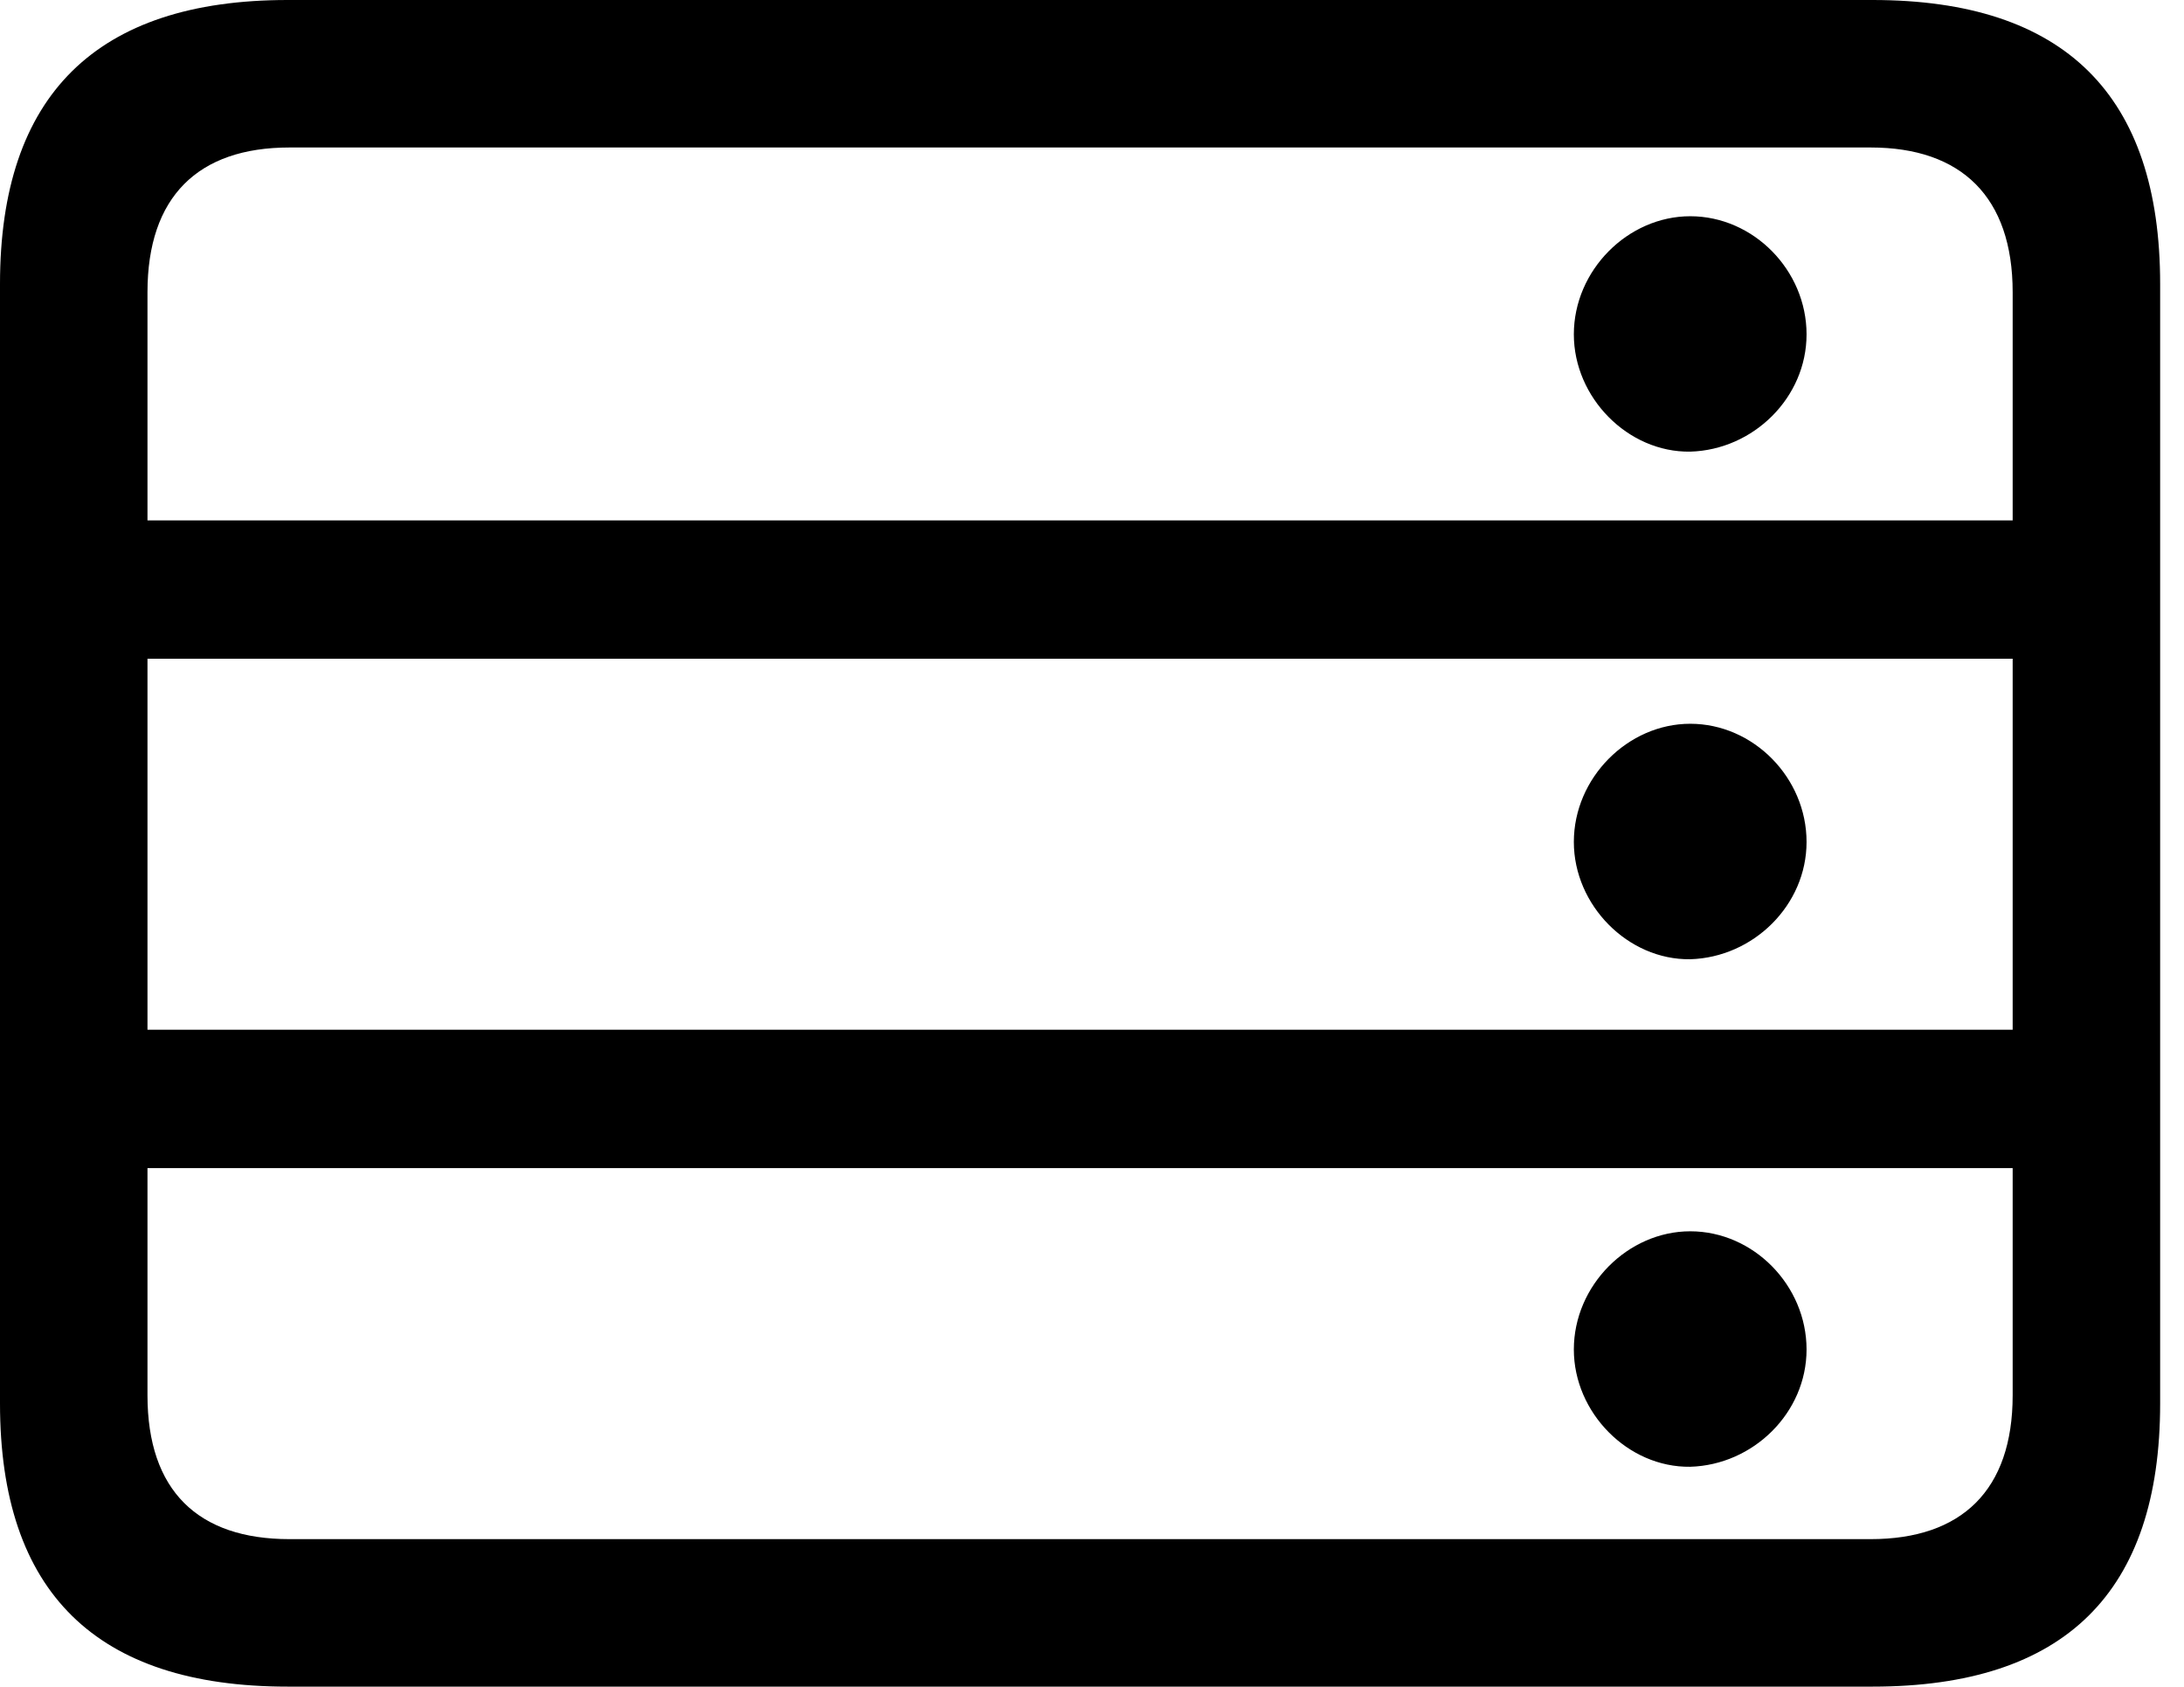 <svg version="1.1" xmlns="http://www.w3.org/2000/svg" xmlns:xlink="http://www.w3.org/1999/xlink" viewBox="0 0 32.594 25.17">
 <g>
  
  <path d="M25.225 6.74C26.168 6.713 26.961 5.934 26.961 4.99C26.961 4.033 26.168 3.227 25.225 3.227C24.295 3.227 23.488 4.033 23.488 4.99C23.488 5.934 24.295 6.754 25.225 6.74ZM25.225 14.315C26.168 14.287 26.961 13.508 26.961 12.565C26.961 11.607 26.168 10.801 25.225 10.801C24.295 10.801 23.488 11.607 23.488 12.565C23.488 13.508 24.295 14.328 25.225 14.315ZM25.225 21.889C26.168 21.861 26.961 21.082 26.961 20.139C26.961 19.182 26.168 18.375 25.225 18.375C24.295 18.375 23.488 19.182 23.488 20.139C23.488 21.082 24.295 21.902 25.225 21.889ZM31.049 9.83L31.049 7.766L1.23 7.766L1.23 9.83ZM31.049 17.432L31.049 15.367L1.23 15.367L1.23 17.432ZM4.293 25.17L27.945 25.17C30.816 25.17 32.238 23.762 32.238 20.945L32.238 4.238C32.238 1.422 30.816 0 27.945 0L4.293 0C1.436 0 0 1.422 0 4.238L0 20.945C0 23.762 1.436 25.17 4.293 25.17ZM4.32 22.969C2.953 22.969 2.201 22.244 2.201 20.822L2.201 4.361C2.201 2.939 2.953 2.201 4.32 2.201L27.918 2.201C29.271 2.201 30.037 2.939 30.037 4.361L30.037 20.822C30.037 22.244 29.271 22.969 27.918 22.969Z" style="fill:hsl(0 0 0/0.85)"></path>
 </g>
</svg>